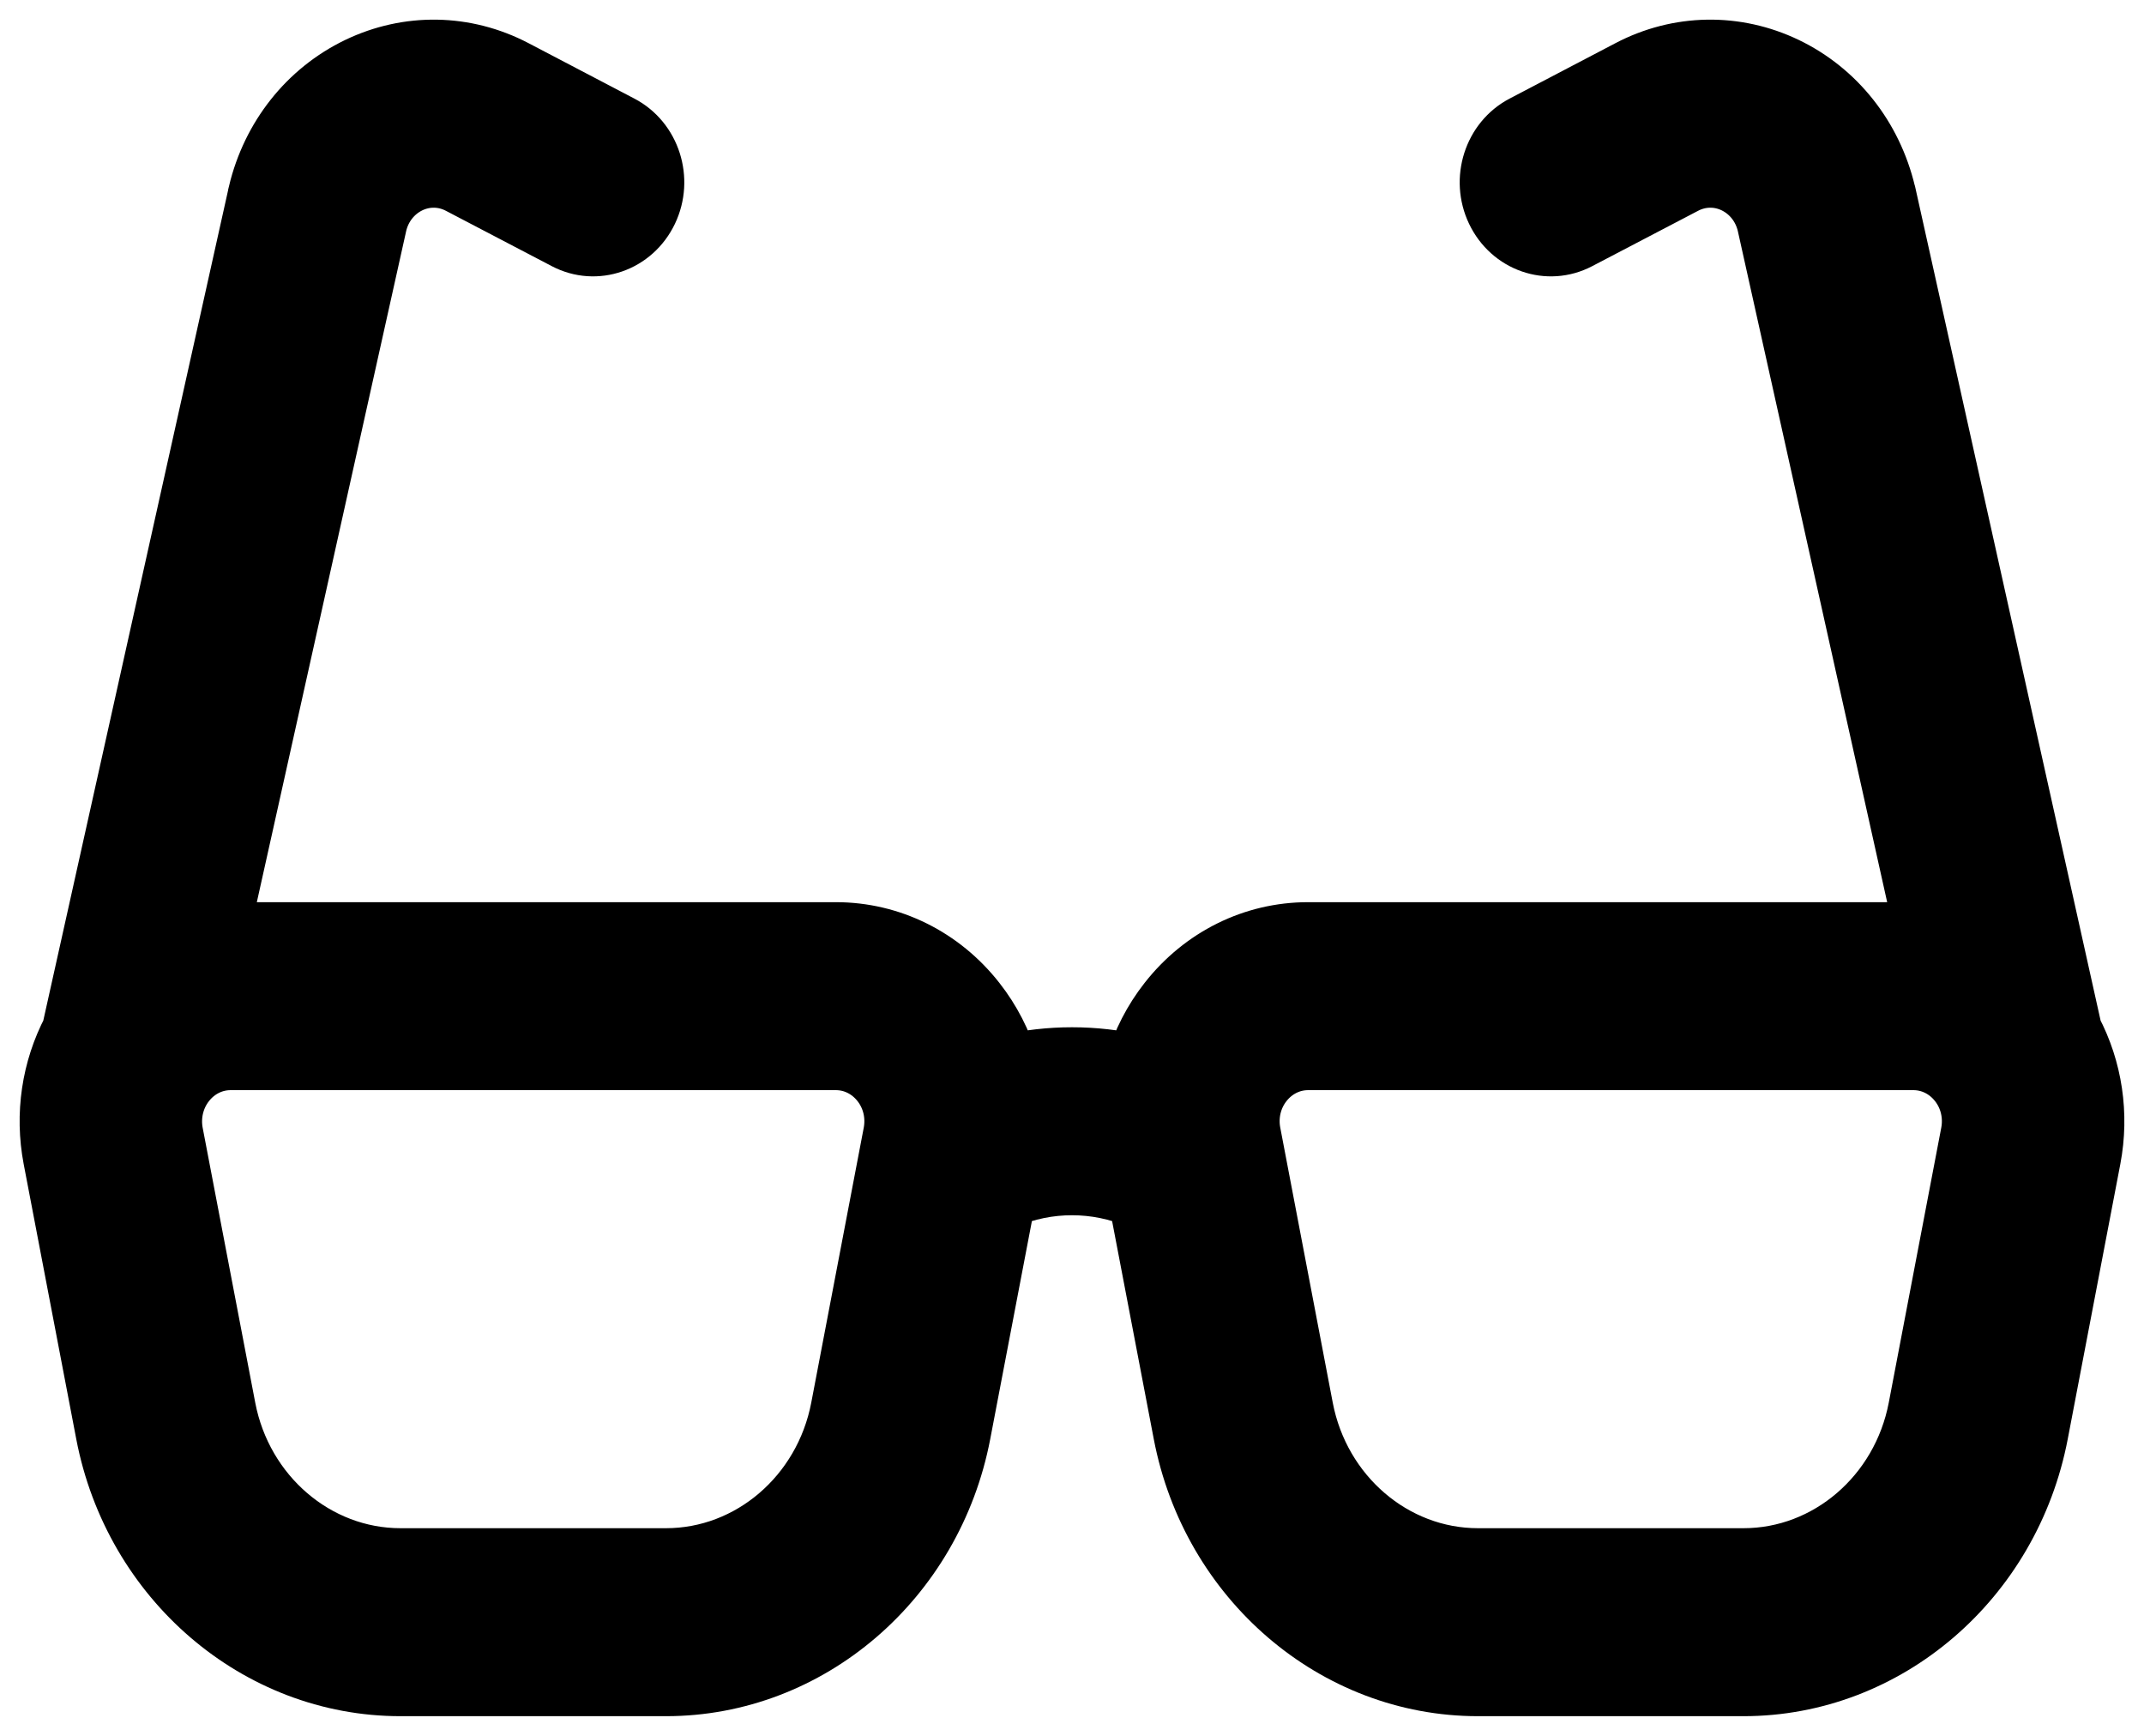 <svg xmlns="http://www.w3.org/2000/svg" width="21" height="17" viewBox="0 0 21 17"><path stroke="#000" stroke-width=".615" d="M20.283,10.099 L18.46,1.904 C18.459,1.901 18.458,1.897 18.457,1.894 C18.327,1.35 17.974,0.904 17.487,0.669 C17,0.435 16.445,0.444 15.966,0.695 L14.929,1.238 C14.64,1.389 14.522,1.757 14.667,2.06 C14.812,2.363 15.164,2.486 15.453,2.334 L16.49,1.792 C16.65,1.708 16.835,1.705 16.997,1.783 C17.158,1.861 17.276,2.008 17.32,2.188 L18.869,9.148 C18.827,9.145 18.784,9.143 18.742,9.143 L12.812,9.143 C12.283,9.143 11.788,9.388 11.453,9.816 C11.306,10.003 11.198,10.215 11.132,10.44 C10.716,10.344 10.284,10.344 9.868,10.44 C9.802,10.215 9.694,10.003 9.547,9.816 C9.212,9.388 8.716,9.143 8.188,9.143 L2.258,9.143 C2.215,9.143 2.173,9.145 2.131,9.148 L3.68,2.188 C3.724,2.008 3.842,1.861 4.003,1.783 C4.165,1.705 4.35,1.708 4.51,1.792 L5.547,2.334 C5.836,2.486 6.188,2.363 6.333,2.06 C6.478,1.757 6.36,1.389 6.071,1.238 L5.034,0.695 C4.554,0.444 4,0.435 3.513,0.669 C3.026,0.904 2.672,1.35 2.542,1.894 C2.542,1.897 2.541,1.901 2.54,1.904 L0.716,10.099 C0.519,10.475 0.452,10.913 0.534,11.343 L1.049,14.036 C1.322,15.464 2.53,16.5 3.922,16.5 L6.524,16.5 C7.916,16.5 9.124,15.464 9.397,14.036 L9.838,11.729 C10.262,11.549 10.738,11.549 11.162,11.729 L11.603,14.036 C11.876,15.464 13.084,16.5 14.476,16.5 L17.078,16.5 C18.47,16.5 19.678,15.464 19.951,14.036 L20.466,11.343 C20.548,10.913 20.481,10.475 20.283,10.099 Z M8.762,11.103 L8.248,13.795 C8.084,14.652 7.359,15.274 6.524,15.274 L3.922,15.274 C3.087,15.274 2.362,14.652 2.198,13.795 L1.683,11.102 C1.649,10.922 1.693,10.736 1.805,10.594 C1.917,10.451 2.082,10.369 2.258,10.369 L8.188,10.369 C8.364,10.369 8.529,10.451 8.641,10.594 C8.753,10.736 8.797,10.922 8.762,11.103 Z M19.316,11.103 L18.802,13.795 C18.638,14.652 17.913,15.274 17.078,15.274 L14.476,15.274 C13.641,15.274 12.916,14.652 12.752,13.795 L12.238,11.102 C12.203,10.922 12.247,10.736 12.359,10.594 C12.471,10.451 12.636,10.369 12.812,10.369 L18.742,10.369 C18.918,10.369 19.083,10.451 19.195,10.594 C19.307,10.736 19.351,10.922 19.316,11.103 Z"/></svg>